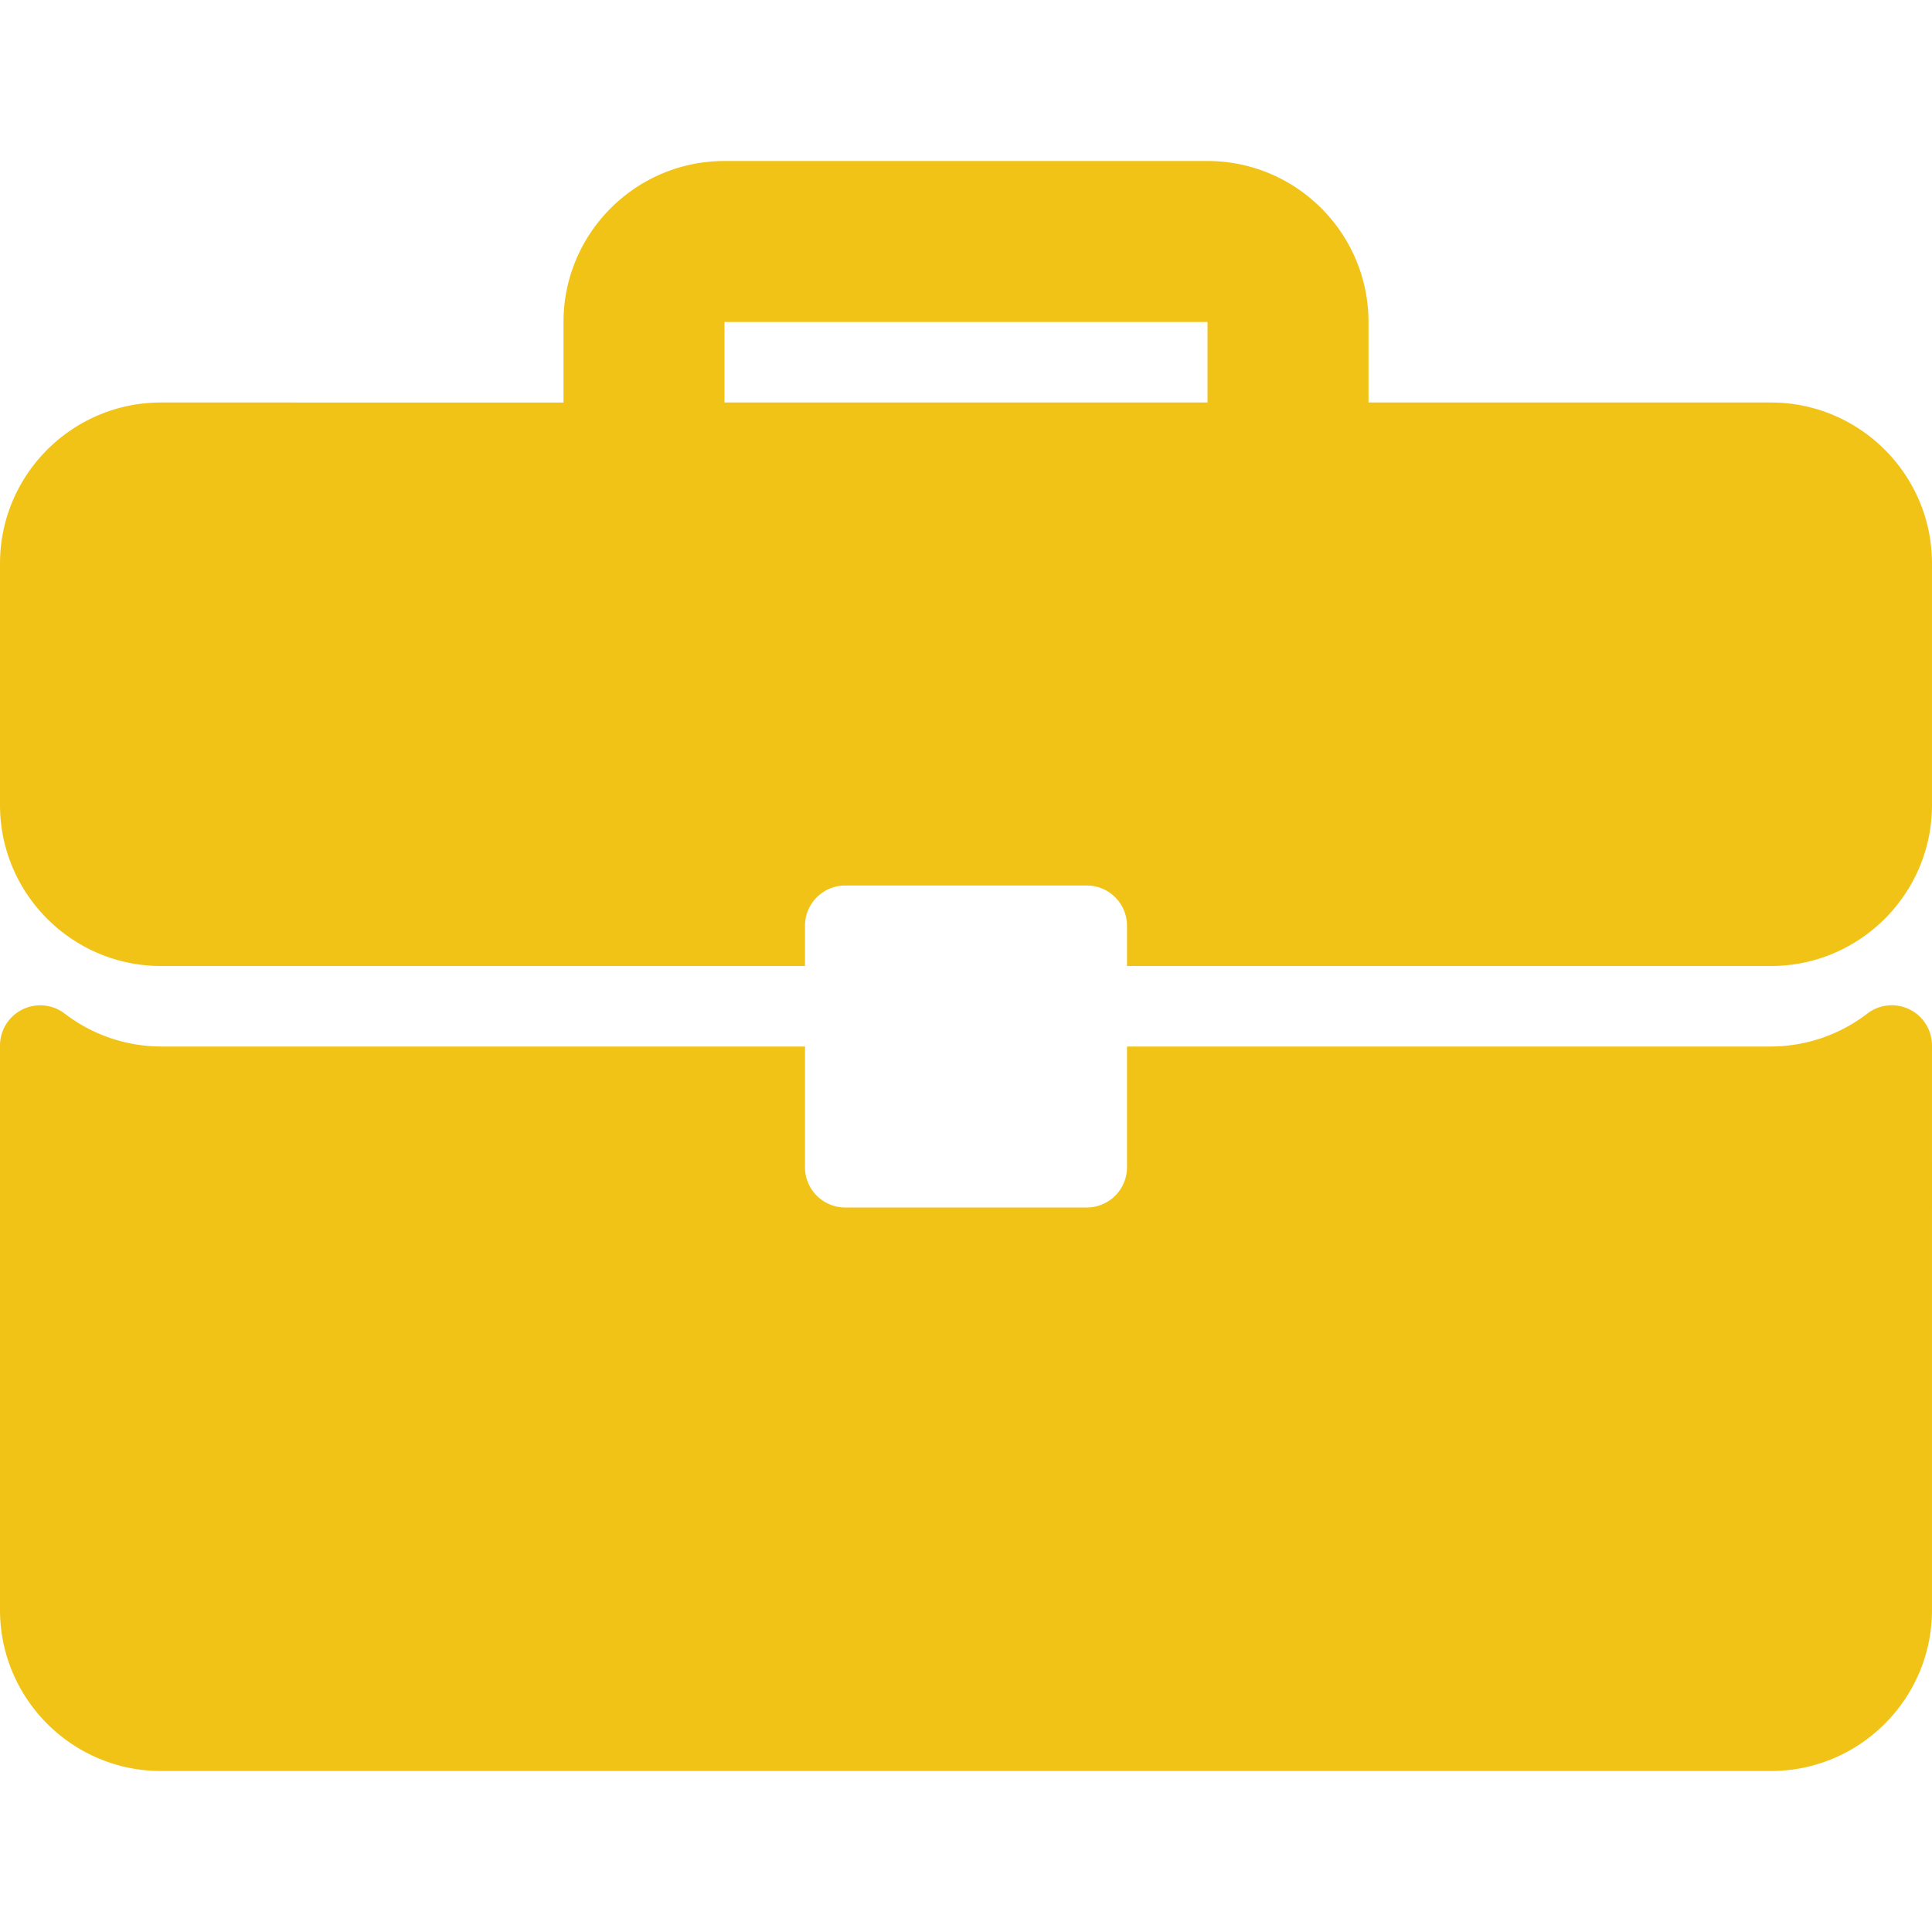 <svg width="18" height="18" fill="none" xmlns="http://www.w3.org/2000/svg"><g clip-path="url(#clip0)" fill="#F2C317"><path d="M16.5 3.75h-3.75V3c0-.827-.673-1.5-1.5-1.5h-4.5c-.827 0-1.5.673-1.5 1.5v.75H1.5c-.827 0-1.5.673-1.5 1.5V7.5C0 8.327.673 9 1.5 9h6v-.375c0-.207.168-.375.375-.375h2.25c.207 0 .375.168.375.375V9h6c.827 0 1.5-.673 1.5-1.5V5.25c0-.827-.673-1.5-1.5-1.5zm-5.25 0h-4.5V3h4.5v.75zM17.792 9.405a.375.375 0 00-.393.037 1.48 1.48 0 01-.899.308h-6v1.125a.375.375 0 01-.375.375h-2.25a.375.375 0 01-.375-.375V9.75h-6a1.48 1.48 0 01-.899-.308A.375.375 0 000 9.74V15c0 .827.673 1.5 1.5 1.5h15c.827 0 1.5-.673 1.5-1.5V9.74a.375.375 0 00-.208-.335z"/></g><defs><clipPath id="clip0"><path fill="#fff" d="M0 0h18v18H0z"/></clipPath></defs></svg>